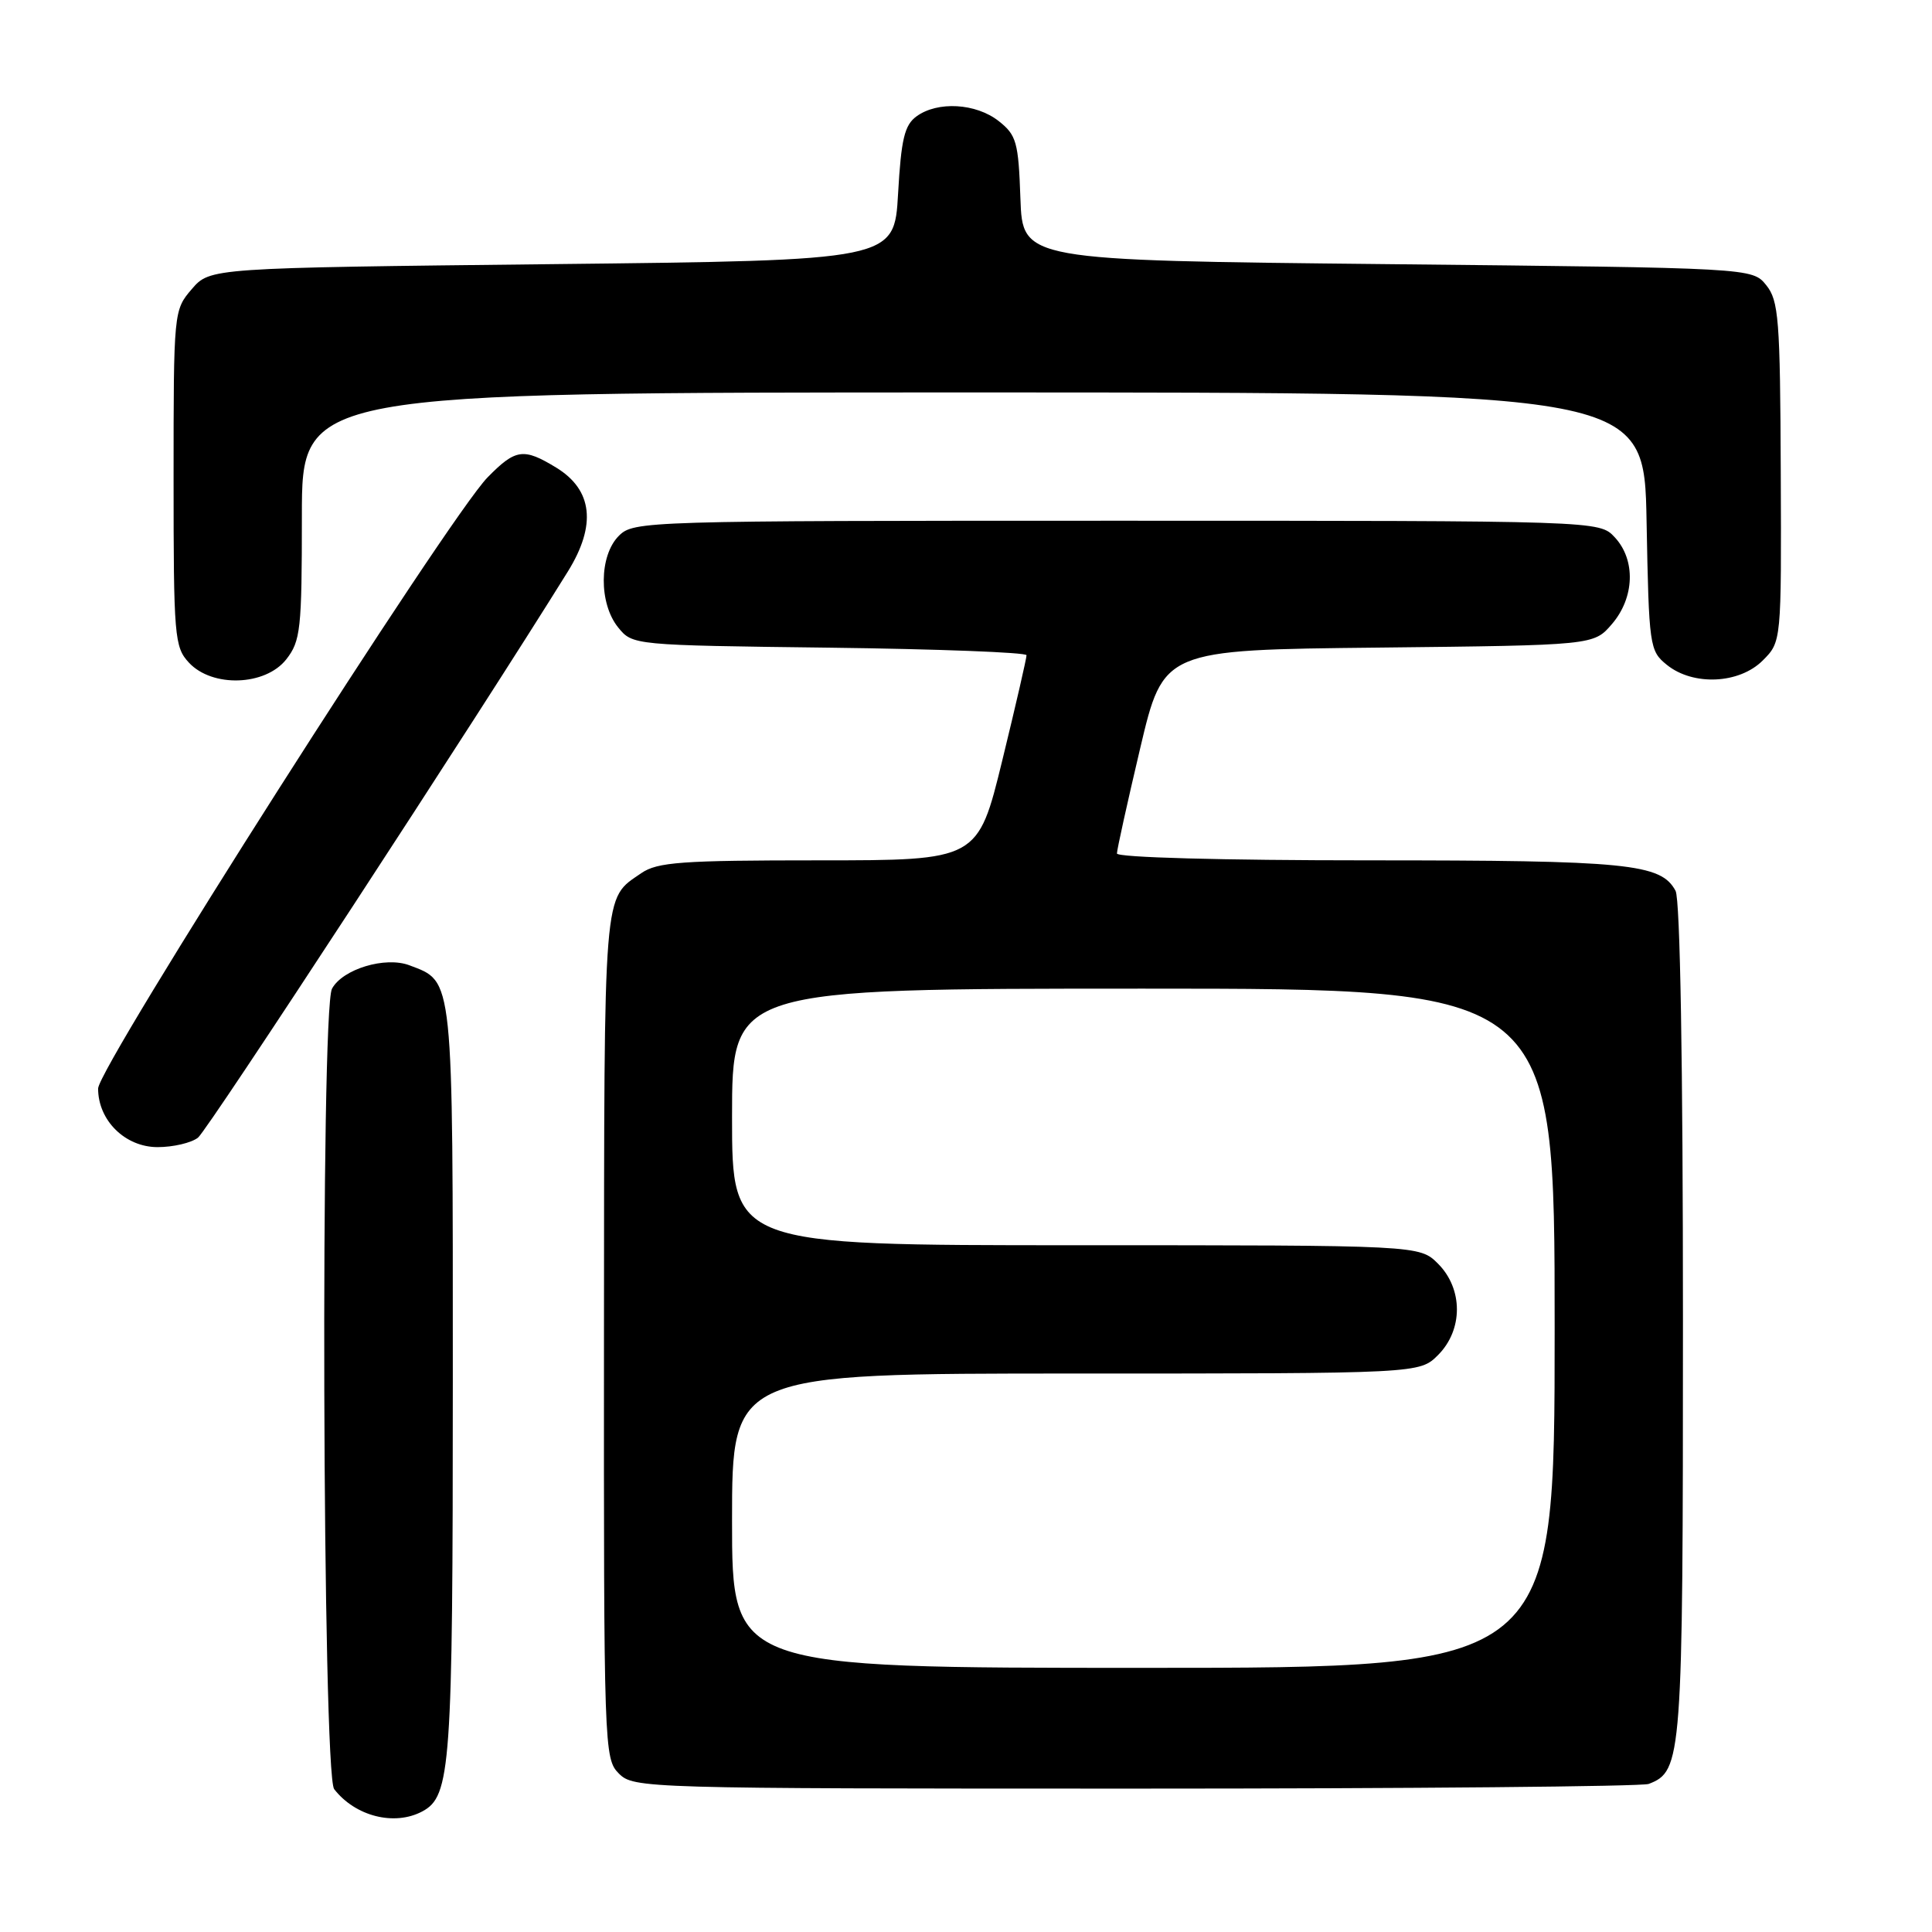 <?xml version="1.0" encoding="UTF-8" standalone="no"?>
<!DOCTYPE svg PUBLIC "-//W3C//DTD SVG 1.1//EN" "http://www.w3.org/Graphics/SVG/1.1/DTD/svg11.dtd" >
<svg xmlns="http://www.w3.org/2000/svg" xmlns:xlink="http://www.w3.org/1999/xlink" version="1.1" viewBox="0 0 256 256">
 <g >
 <path fill="currentColor"
d=" M 55.96 240.02 C 59.73 238.00 60.00 234.23 60.00 183.07 C 60.00 128.89 60.13 130.14 54.26 127.91 C 51.06 126.69 45.39 128.41 43.99 131.01 C 42.45 133.90 42.72 235.06 44.28 237.07 C 47.08 240.68 52.27 241.99 55.96 240.02 Z  M 218.46 236.38 C 222.89 234.68 223.00 233.17 223.00 174.98 C 223.00 140.95 222.63 119.17 222.02 118.04 C 220.09 114.43 215.72 114.00 181.35 114.00 C 161.95 114.00 148.00 113.62 148.00 113.09 C 148.00 112.59 149.39 106.31 151.08 99.15 C 154.16 86.11 154.16 86.11 182.67 85.81 C 211.18 85.50 211.18 85.50 213.59 82.69 C 216.60 79.19 216.76 74.19 213.96 71.19 C 211.92 69.00 211.92 69.00 147.96 69.00 C 85.33 69.00 83.96 69.04 82.00 71.00 C 79.37 73.63 79.33 79.95 81.91 83.14 C 83.82 85.49 83.88 85.50 109.91 85.82 C 124.26 86.00 136.01 86.45 136.02 86.82 C 136.03 87.20 134.59 93.46 132.81 100.75 C 129.57 114.00 129.57 114.00 108.51 114.00 C 90.30 114.00 87.11 114.23 84.97 115.70 C 79.88 119.21 80.07 116.97 80.03 176.75 C 80.00 231.69 80.05 233.05 82.00 235.00 C 83.96 236.96 85.33 237.00 150.42 237.00 C 186.95 237.00 217.56 236.72 218.46 236.38 Z  M 26.23 150.75 C 27.53 149.74 63.26 95.04 75.25 75.72 C 79.06 69.57 78.53 64.91 73.70 61.96 C 69.37 59.32 68.32 59.47 64.61 63.25 C 59.45 68.51 13.00 141.40 13.00 144.24 C 13.00 148.47 16.59 152.00 20.88 152.00 C 22.94 152.00 25.34 151.44 26.23 150.75 Z  M 37.93 87.37 C 39.83 84.94 40.00 83.41 40.00 68.37 C 40.00 52.00 40.00 52.00 128.93 52.00 C 217.87 52.00 217.87 52.00 218.18 69.09 C 218.49 85.66 218.57 86.24 220.86 88.09 C 224.34 90.91 230.46 90.63 233.57 87.52 C 236.05 85.04 236.05 85.04 235.96 62.55 C 235.88 42.25 235.69 39.84 234.03 37.78 C 232.18 35.50 232.18 35.50 183.84 35.00 C 135.50 34.50 135.50 34.50 135.21 26.29 C 134.95 18.82 134.69 17.90 132.33 16.04 C 129.31 13.67 124.23 13.38 121.44 15.42 C 119.85 16.58 119.41 18.43 119.00 25.67 C 118.50 34.50 118.50 34.50 73.16 35.00 C 27.83 35.50 27.83 35.50 25.41 38.31 C 23.02 41.09 23.00 41.28 23.00 63.37 C 23.00 84.38 23.11 85.74 25.04 87.81 C 28.13 91.13 35.16 90.89 37.93 87.37 Z  M 97.00 201.50 C 97.00 182.00 97.00 182.00 142.55 182.00 C 188.09 182.00 188.09 182.00 190.55 179.55 C 193.88 176.21 193.88 170.79 190.55 167.45 C 188.09 165.00 188.09 165.00 142.55 165.00 C 97.00 165.00 97.00 165.00 97.00 148.00 C 97.00 131.00 97.00 131.00 151.50 131.00 C 206.00 131.00 206.00 131.00 206.00 176.00 C 206.00 221.00 206.00 221.00 151.50 221.00 C 97.00 221.00 97.00 221.00 97.00 201.50 Z "/>
</g>
</svg>